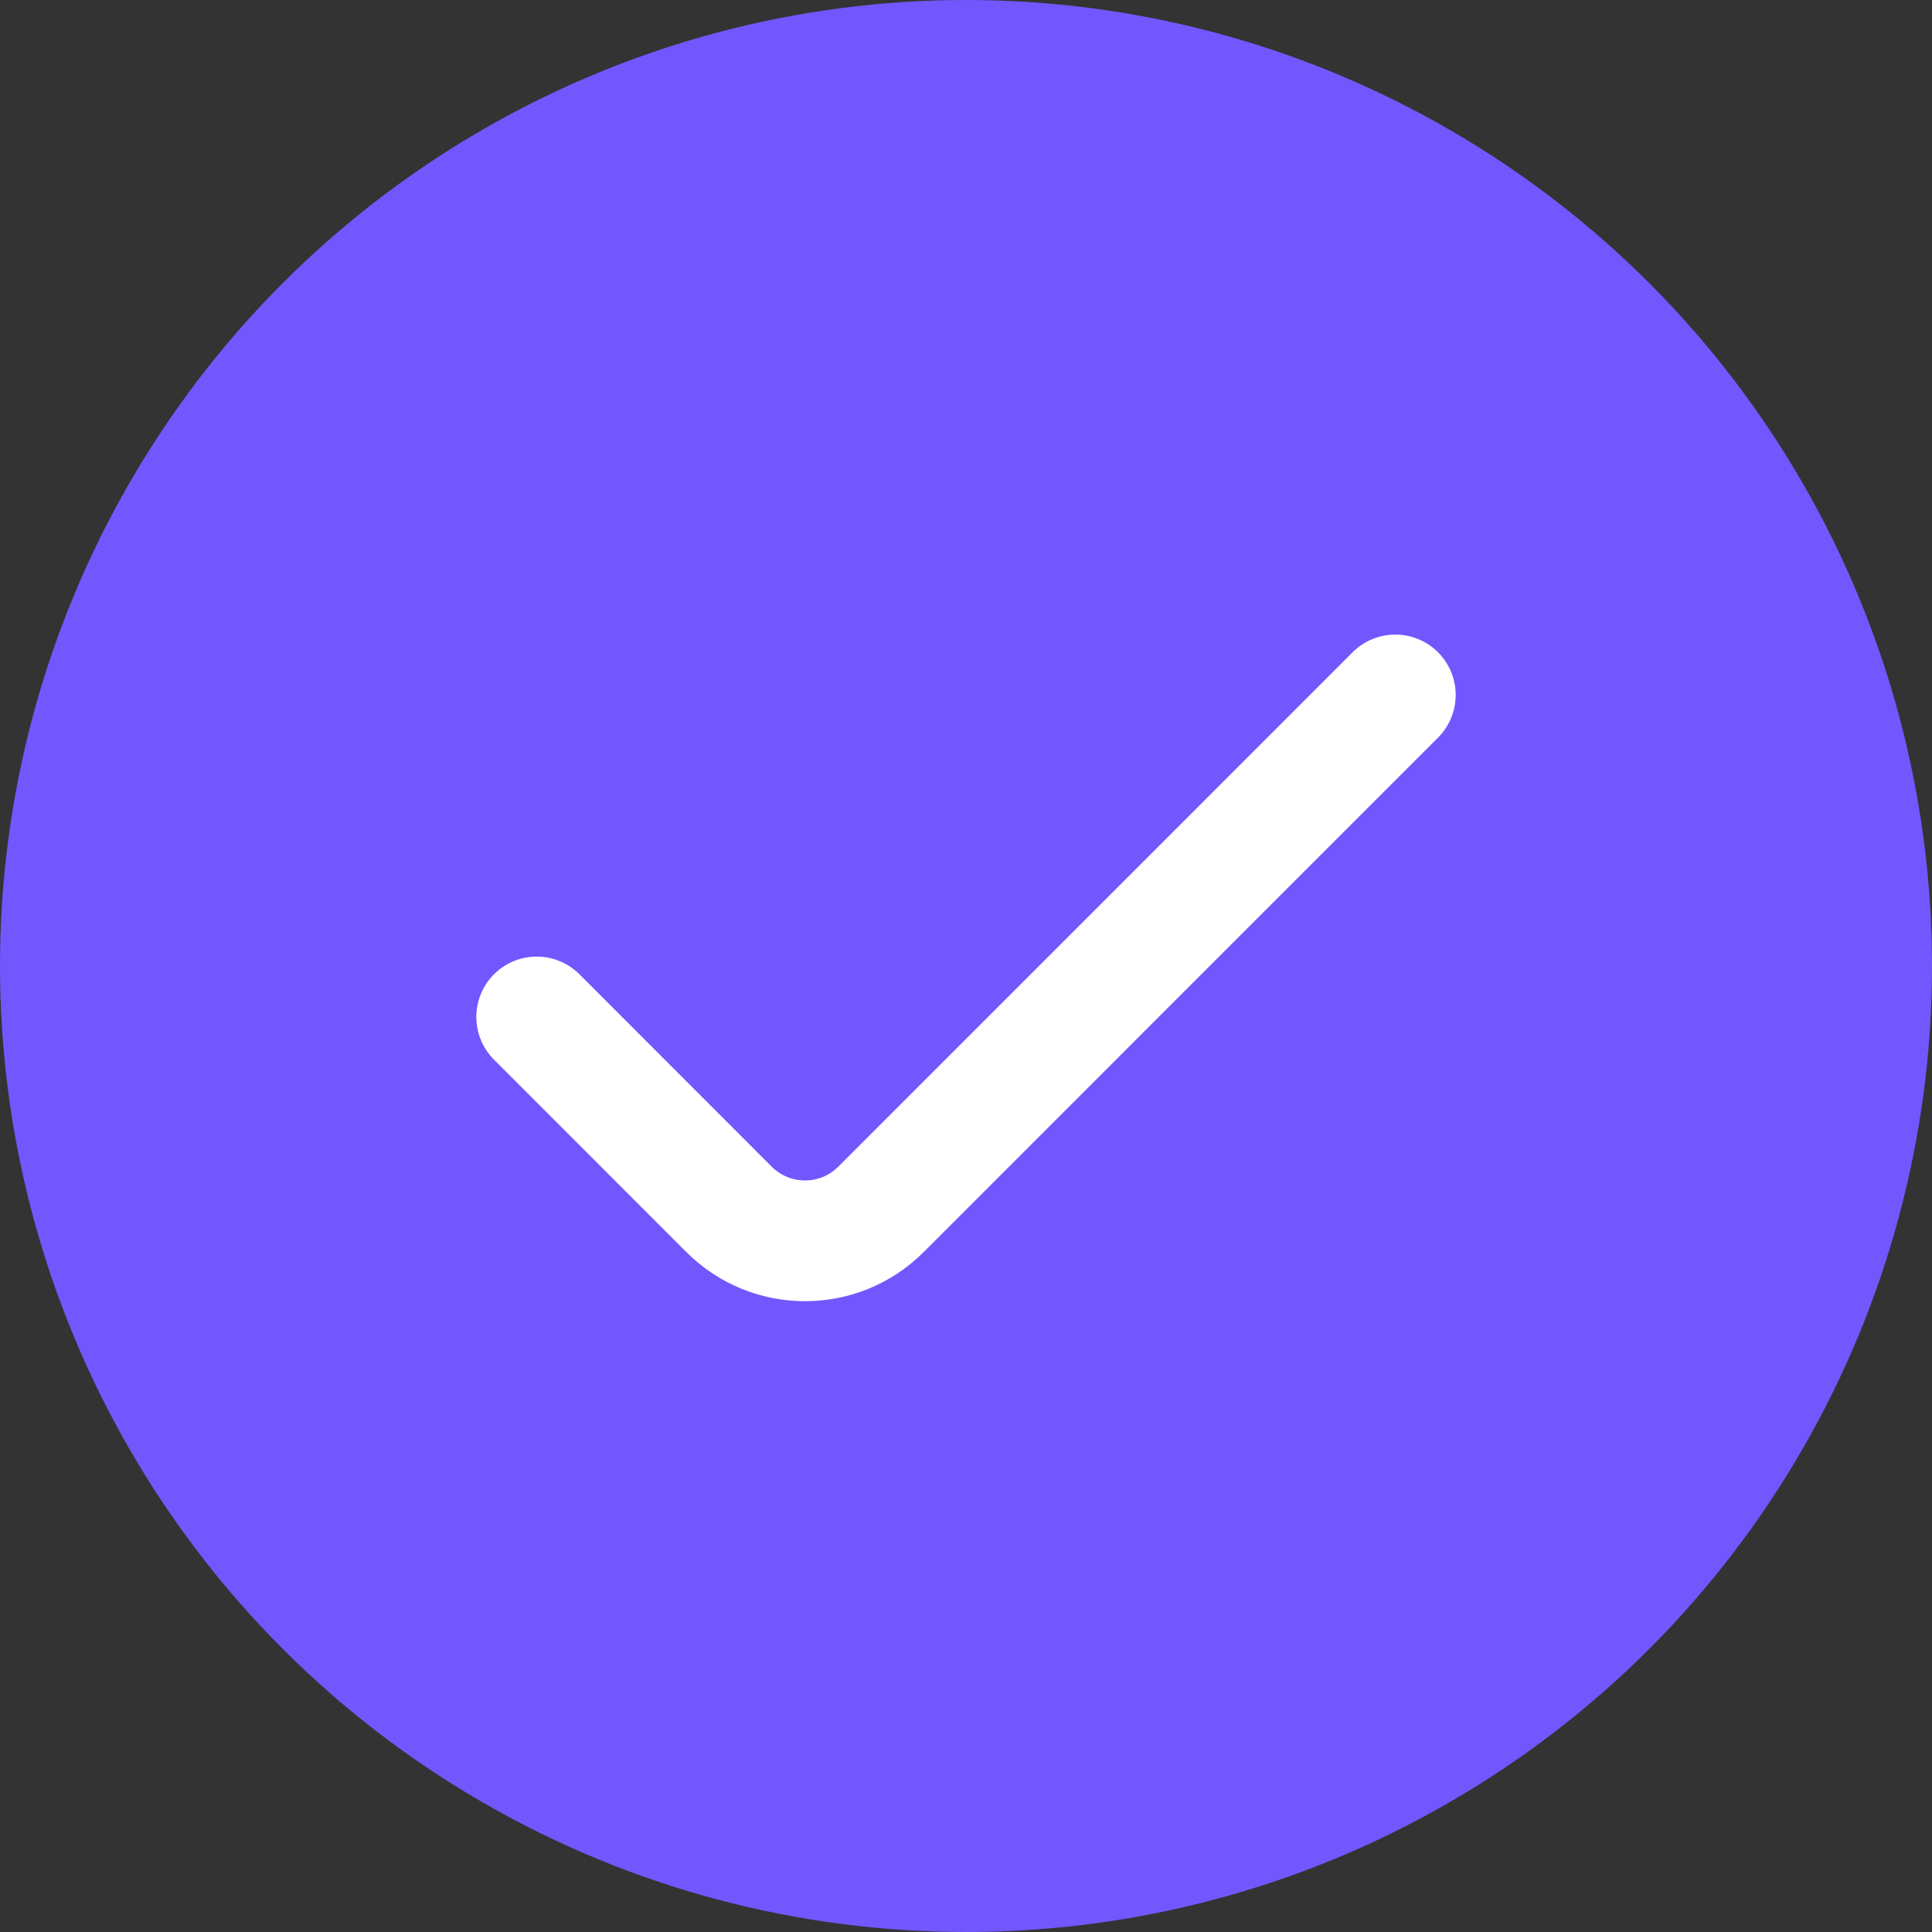 <svg width="24" height="24" viewBox="0 0 24 24" fill="none" xmlns="http://www.w3.org/2000/svg">
<rect x="0" y="0" width="24" height="24" fill="#333333" stroke="none"/>
<circle cx="12" cy="12" r="12" fill="#7257FF"/>
<path d="M17.333 8.633L10.943 15.024C10.422 15.544 9.578 15.544 9.057 15.024L6.667 12.633" stroke="white" stroke-width="1.5" stroke-linecap="round" stroke-linejoin="round"/>
</svg>
